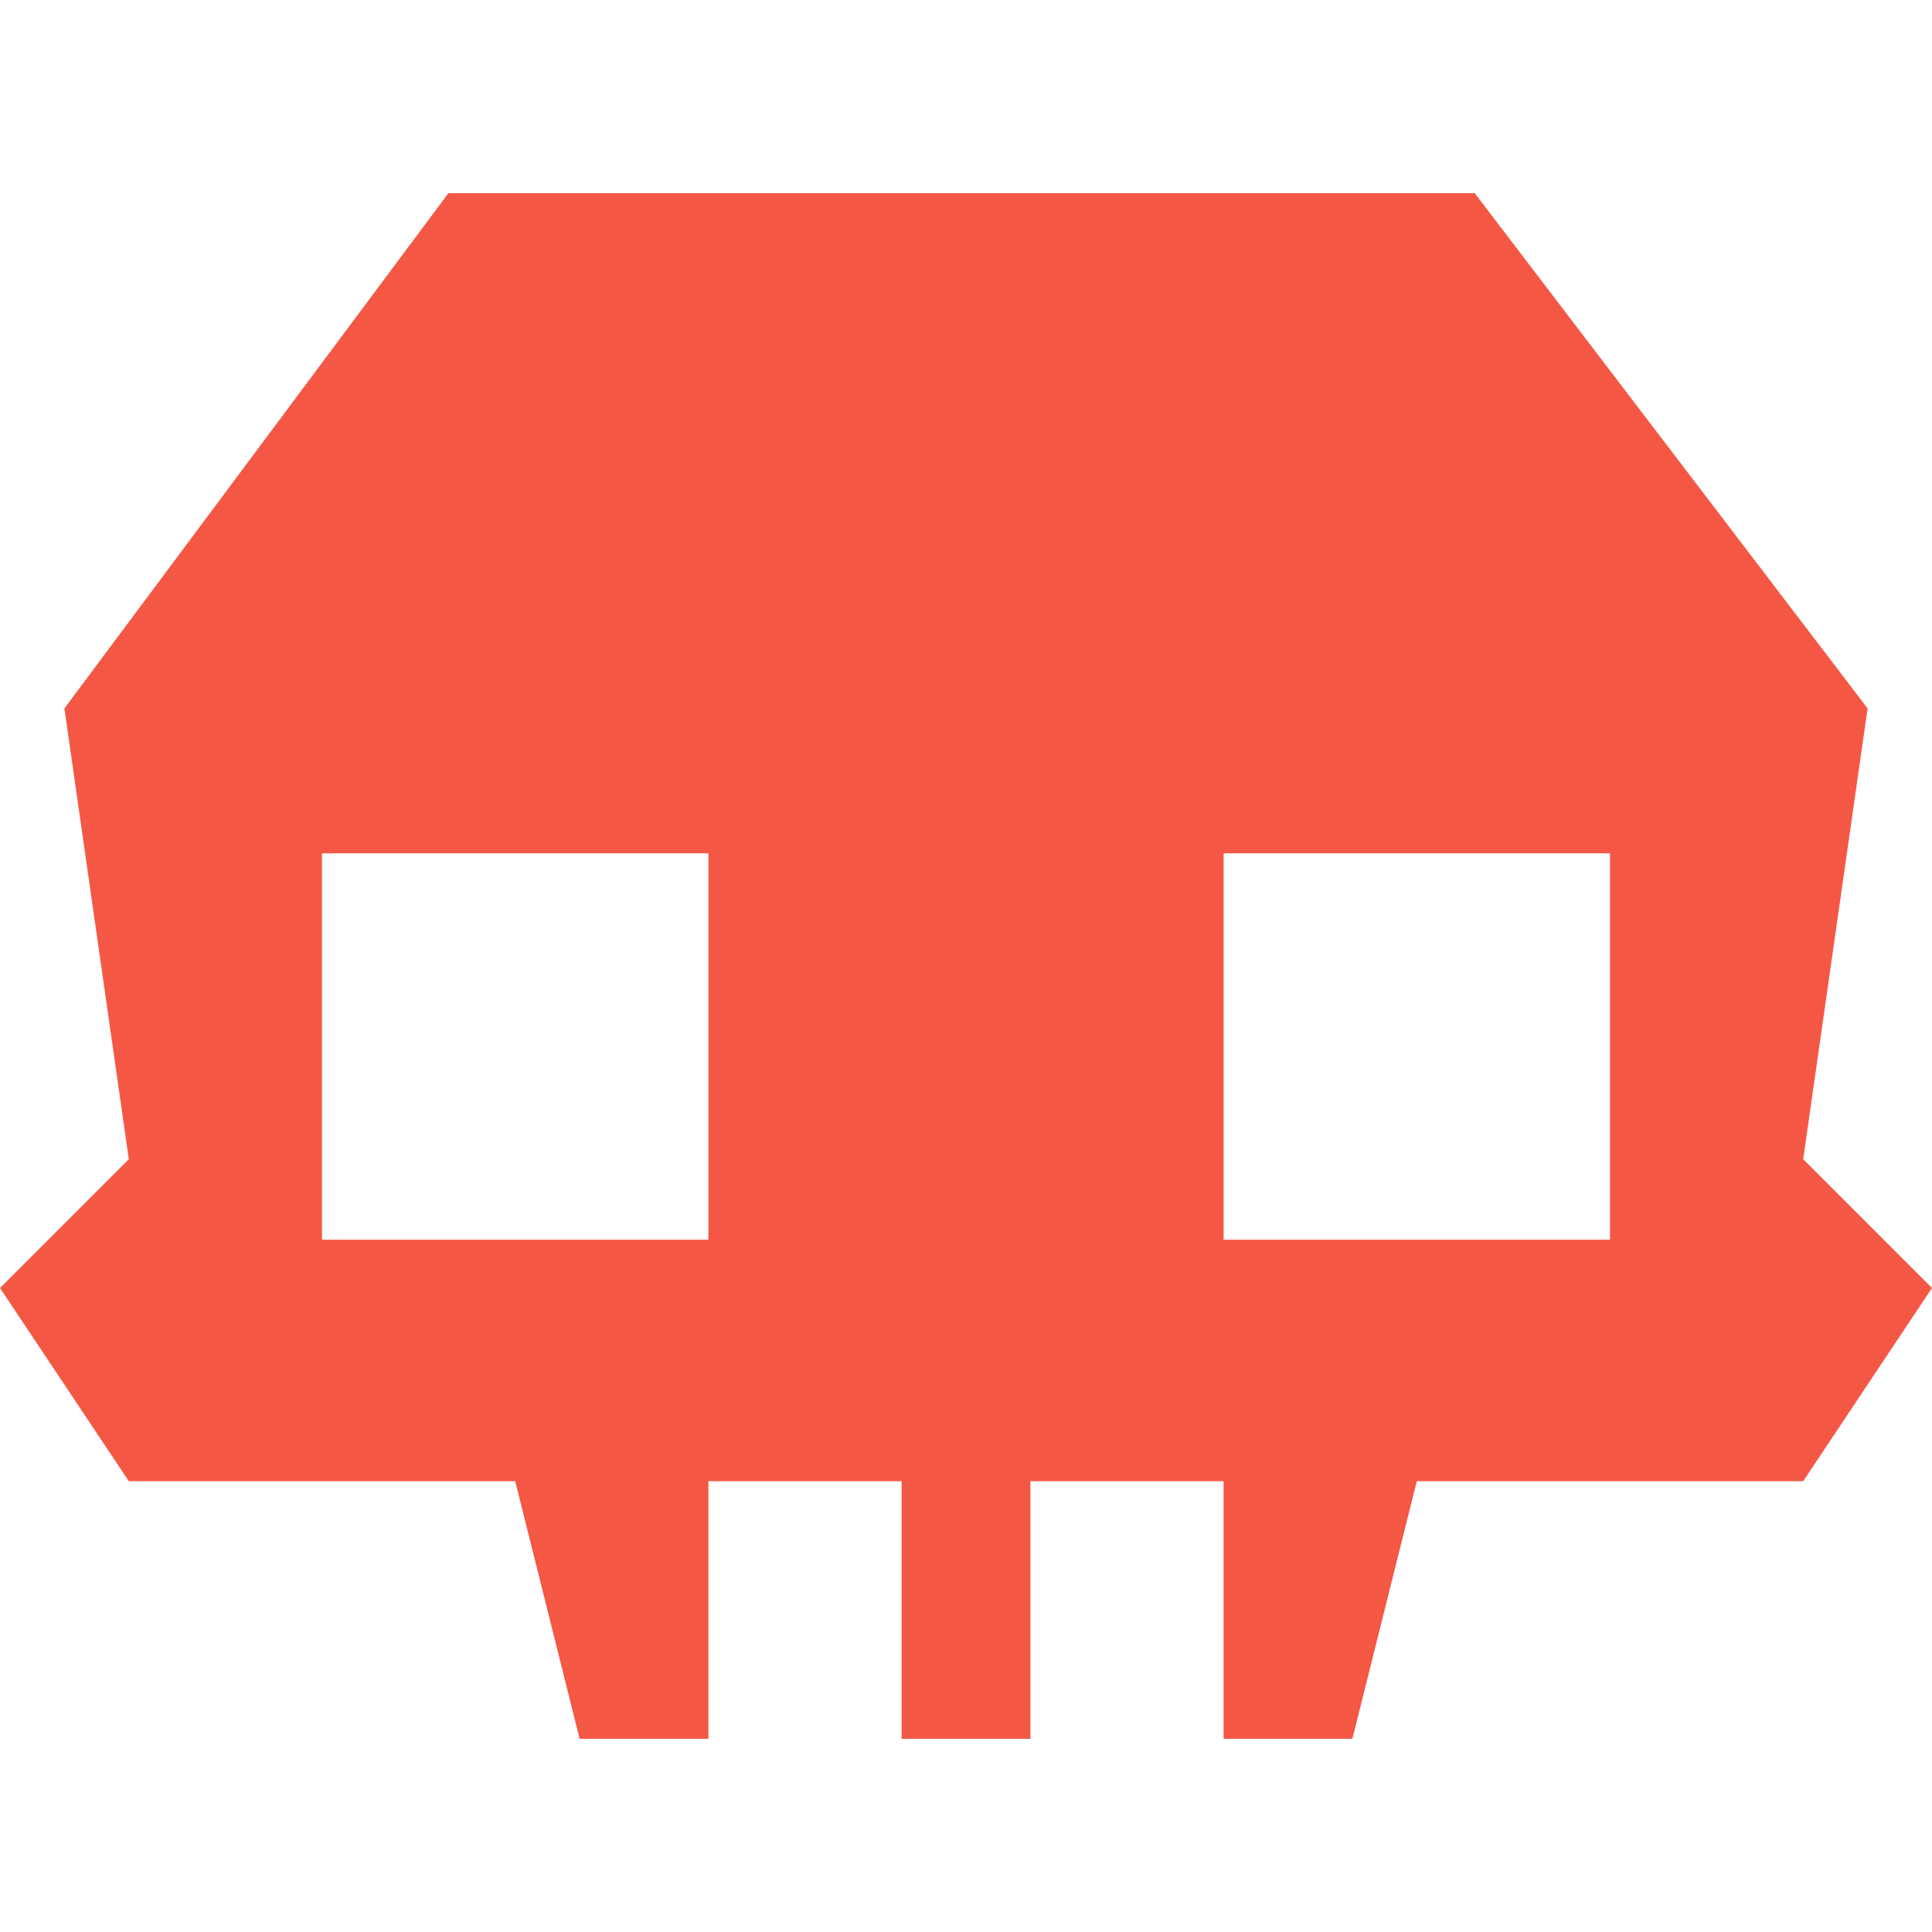 <svg xmlns="http://www.w3.org/2000/svg" xmlns:xlink="http://www.w3.org/1999/xlink" viewBox="0 0 24 24" fill="#F45845">
  <path d="M22.4,14.4l.8-5.6L18.32,2.4H5.57L.8,8.8l.8,5.6L0,16l1.6,2.4H6.4l.8,3.2H8.8V18.4h2.4v3.2h1.6V18.4h2.4v3.2h1.6l.8-3.2h4.8L24,16Zm-13.6,1H4V10.6H8.8Zm11.2,0H15.2V10.6H20Z"/>
</svg>
